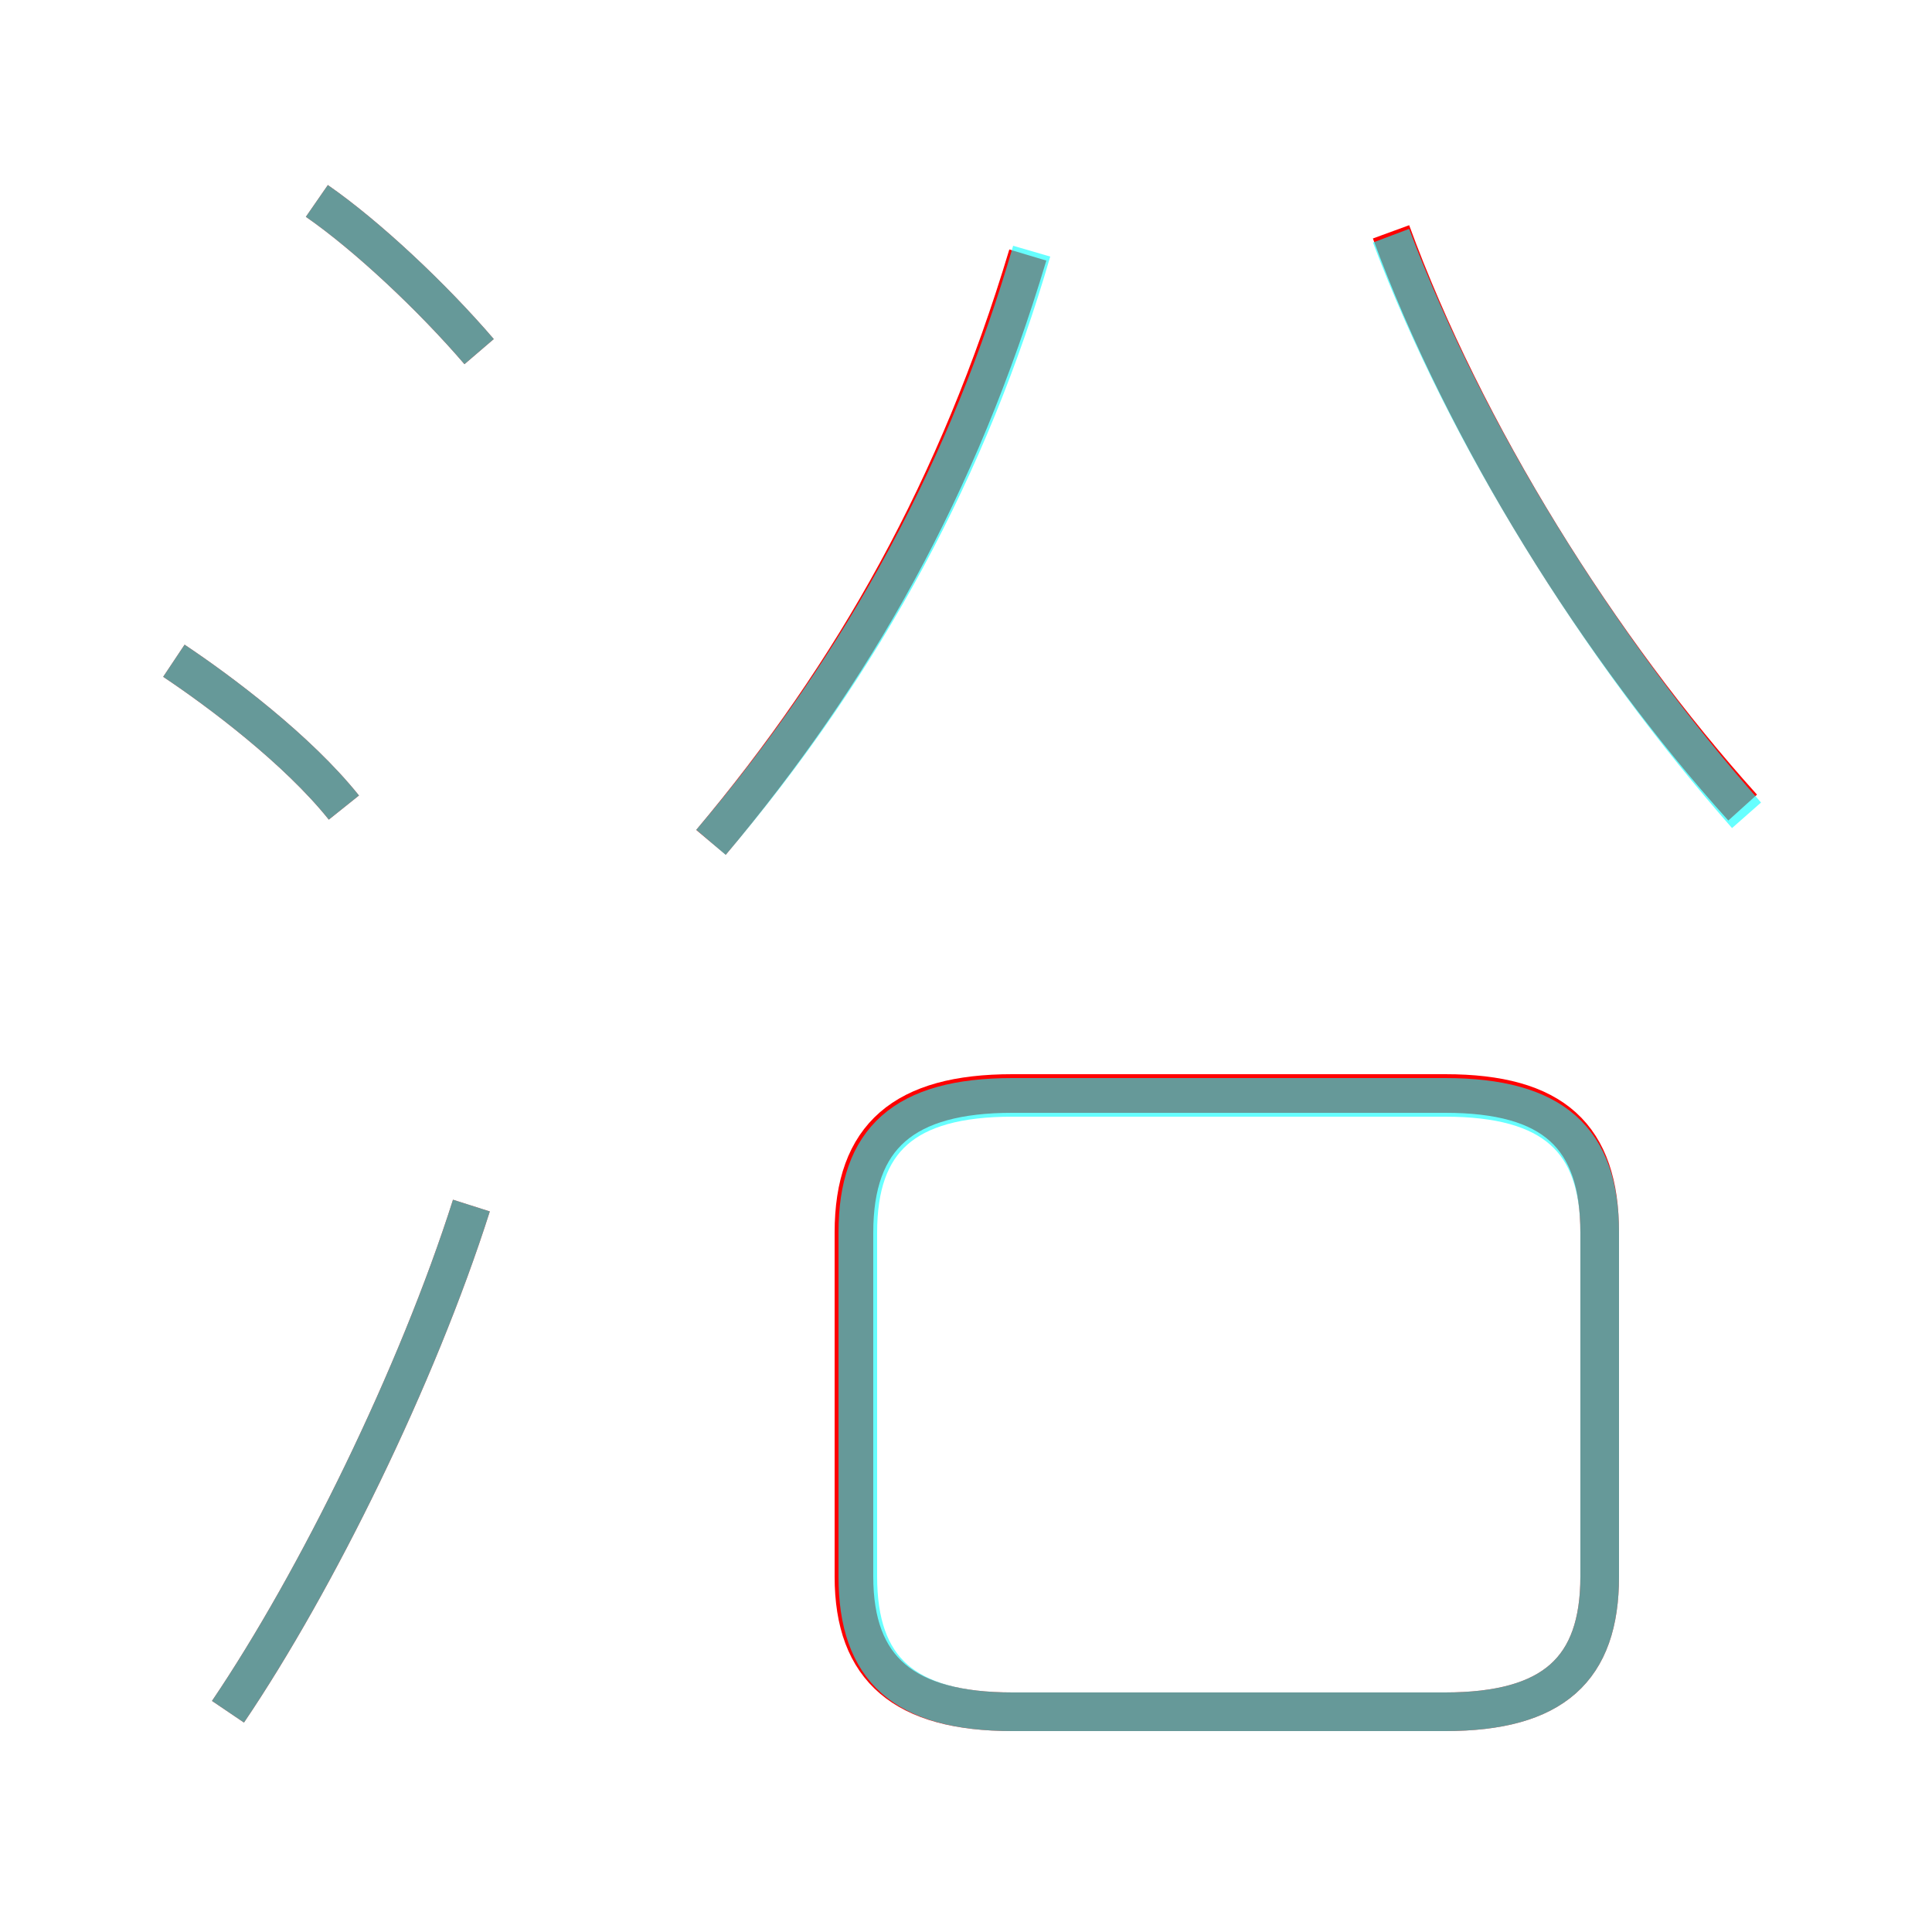 <?xml version='1.0' encoding='utf8'?>
<svg viewBox="0.0 -6.0 50.0 50.0" version="1.1" xmlns="http://www.w3.org/2000/svg">
<rect x="0.0" y="-6.0" width="50.0" height="50.0" fill="#333333" stroke="none"/>
<rect x="-1000" y="-1000" width="2000" height="2000" stroke="white" fill="white"/>
<g style="fill:none;stroke:rgba(255, 0, 0, 1);  stroke-width:1"><path d="M 26.2 0.3 L 37.4 0.3 C 40.2 0.3 41.4 -0.8 41.4 -3.2 L 41.4 -12.1 C 41.4 -14.6 40.2 -15.7 37.4 -15.7 L 26.2 -15.7 C 23.4 -15.7 22.1 -14.6 22.1 -12.1 L 22.1 -3.2 C 22.1 -0.8 23.4 0.3 26.2 0.3 Z M 5.9 0.3 C 8.2 -3.1 10.8 -8.4 12.2 -12.8 M 8.9 -23.1 C 7.7 -24.6 5.7 -26.1 4.5 -26.9 M 12.4 -34.9 C 11.2 -36.3 9.5 -37.9 8.2 -38.8 M 18.4 -22.2 C 22.1 -26.6 24.8 -31.4 26.6 -37.4 M 45.1 -23.1 C 41.4 -27.2 37.9 -32.8 36.0 -38.0" transform="translate(0.0 38.0)" />
</g>
<g style="fill:none;stroke:rgba(0, 255, 255, 0.6);  stroke-width:1">
<path d="M 26.2 0.3 L 37.4 0.3 C 40.2 0.3 41.4 -0.8 41.4 -3.2 L 41.4 -12.1 C 41.4 -14.5 40.2 -15.6 37.4 -15.6 L 26.2 -15.6 C 23.4 -15.6 22.2 -14.5 22.2 -12.1 L 22.2 -3.2 C 22.2 -0.8 23.4 0.3 26.2 0.3 Z M 5.9 0.3 C 8.2 -3.1 10.8 -8.4 12.2 -12.8 M 8.9 -23.1 C 7.7 -24.6 5.7 -26.1 4.5 -26.9 M 12.4 -34.9 C 11.2 -36.3 9.5 -37.9 8.2 -38.8 M 18.4 -22.2 C 22.4 -26.9 25.1 -32.0 26.7 -37.5 M 45.2 -22.9 C 41.5 -27.1 38.0 -32.6 36.0 -37.9" transform="translate(0.0 38.0)" />
</g>
</svg>